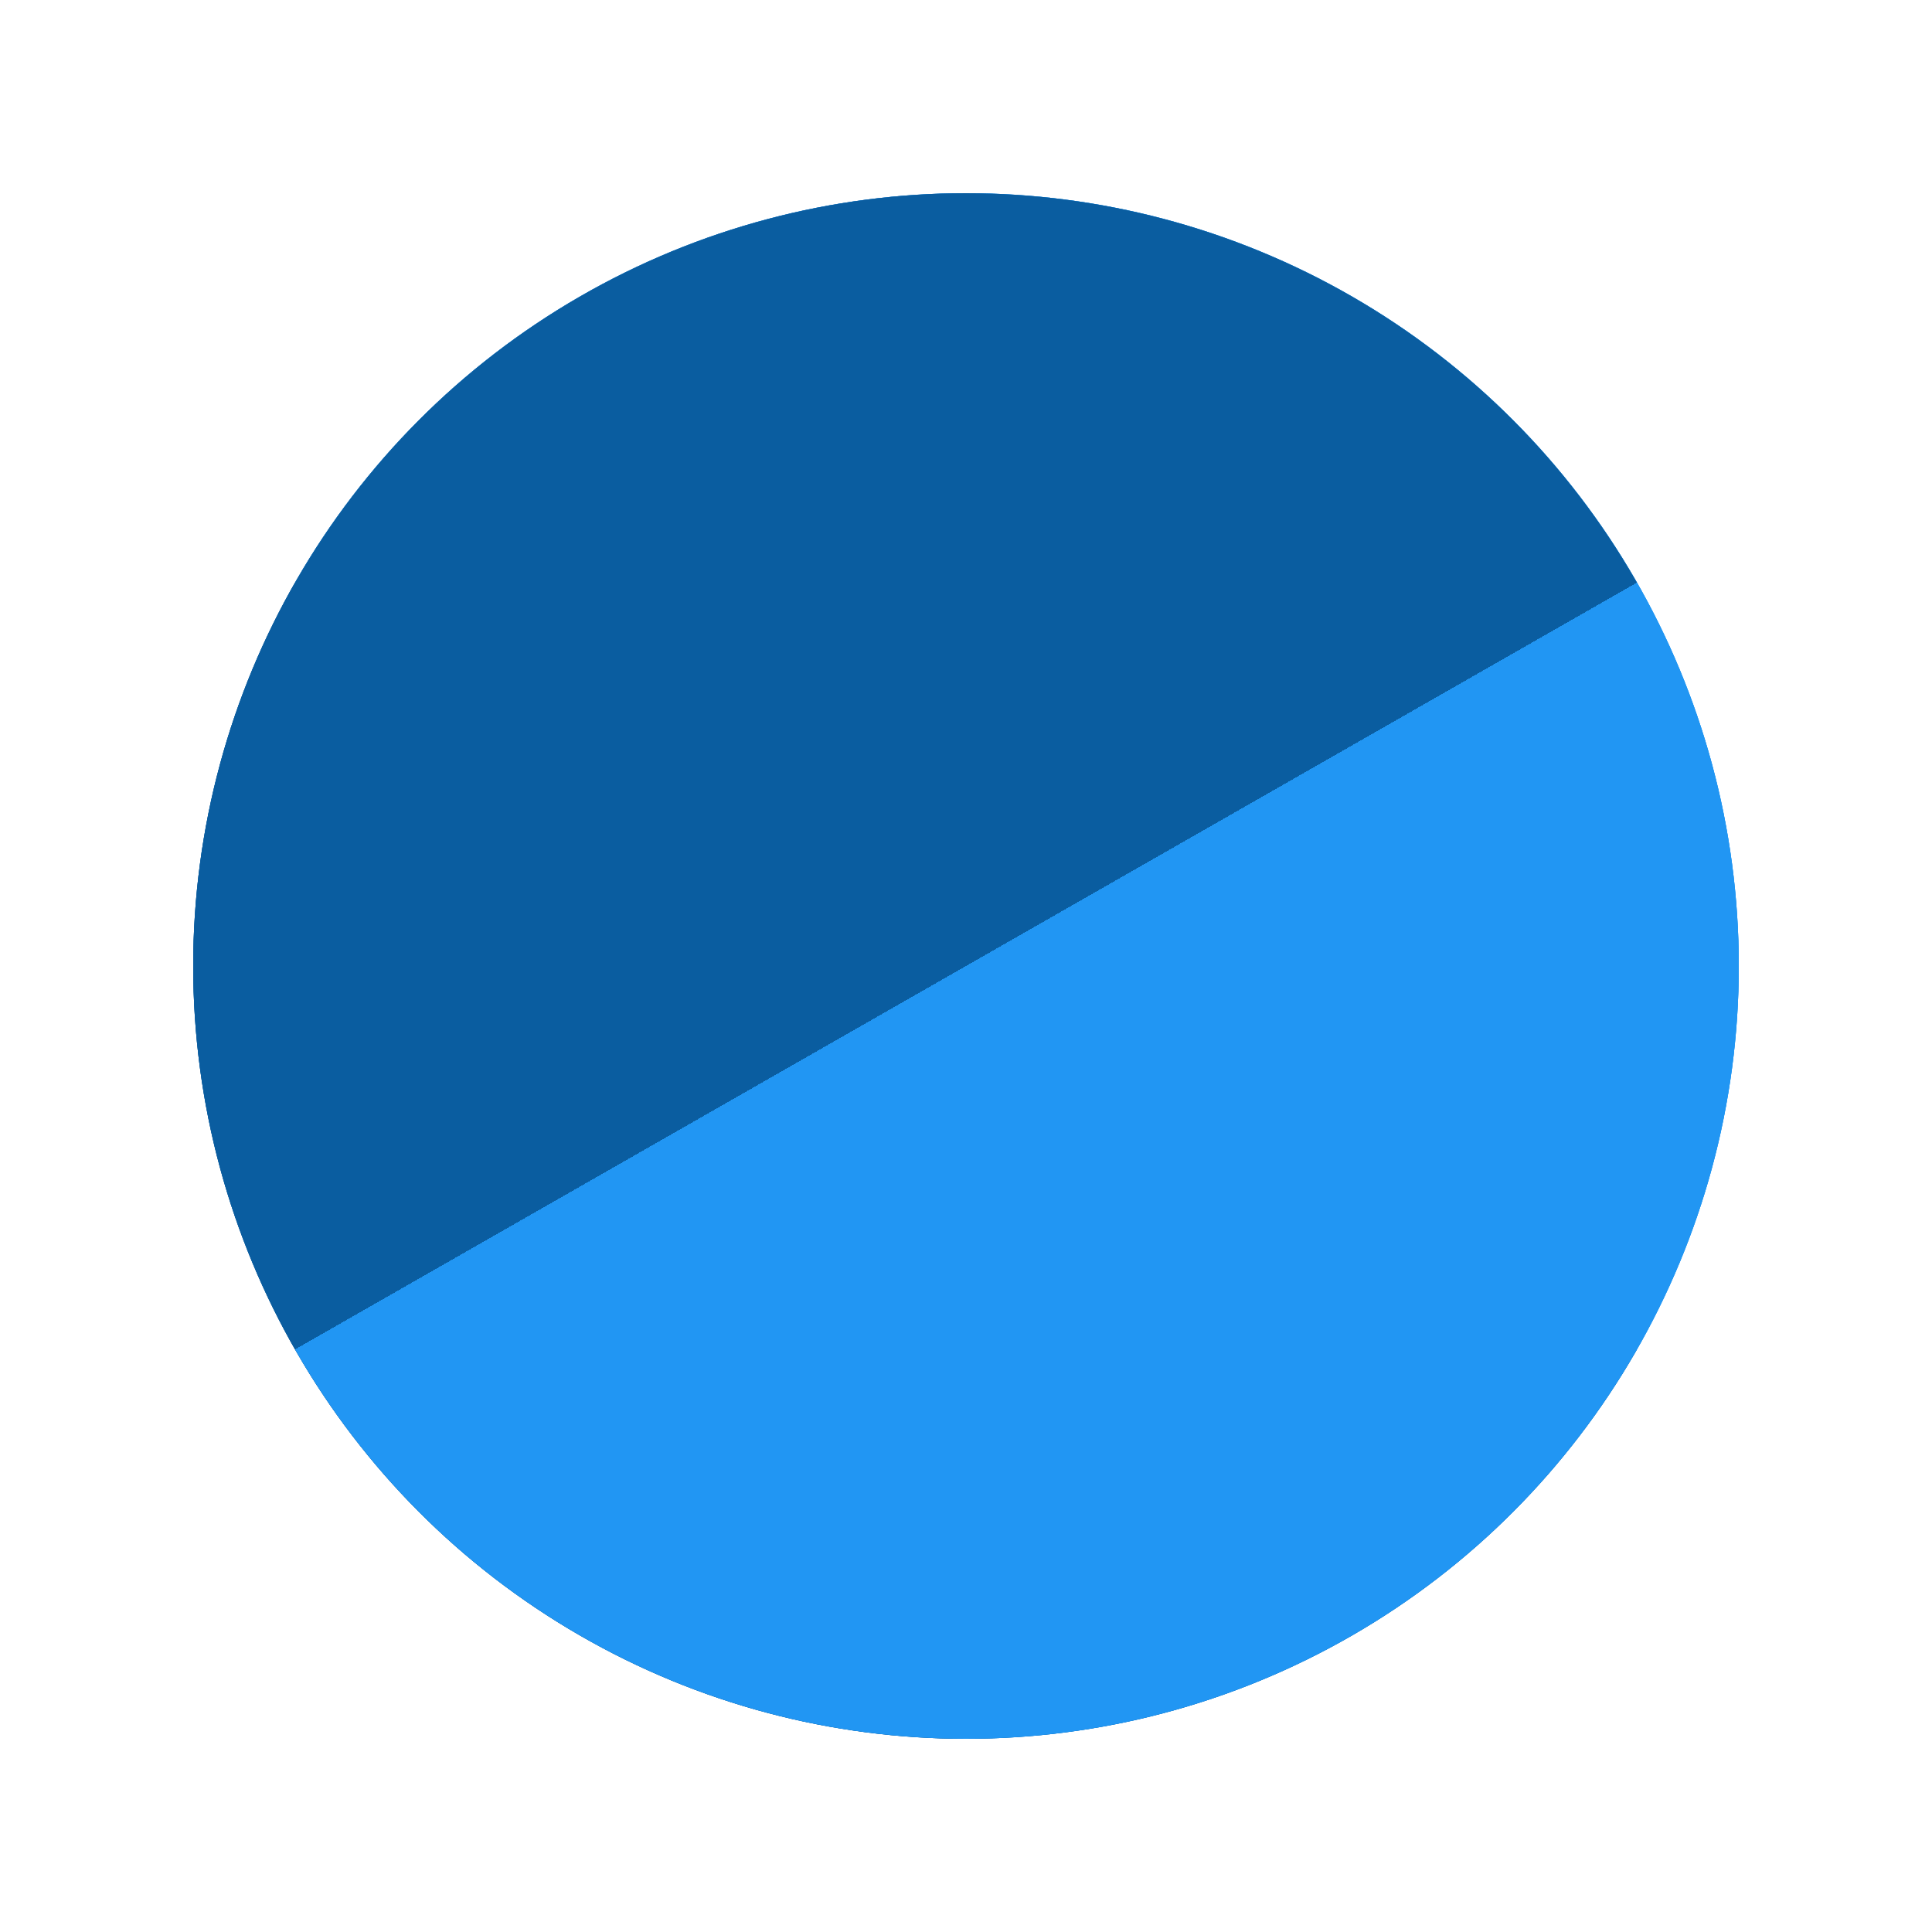 <svg xmlns="http://www.w3.org/2000/svg" viewBox="0 0 100 100" width="200" height="200">
  <!-- Define linear gradients for different color transitions -->
  <defs>
    <!-- Gradient from red to green -->
    <linearGradient id="redGreenGradient" x1="0%" y1="0%" x2="100%" y2="0%">
      <!-- Modify stop-color values to your own colors -->
      <stop offset="0%" style="stop-color: #0a5da0;" /> <!-- Your first color -->
      <stop offset="50%" style="stop-color: #0a5da0;" /> <!-- Your first color -->
      <stop offset="50%" style="stop-color: #2196f3;" /> <!-- Your second color -->
      <stop offset="100%" style="stop-color: #2196f3;" /> <!-- Your second color -->
    </linearGradient>
    <!-- Gradient from green to blue -->
    <linearGradient id="greenBlueGradient" x1="0%" y1="0%" x2="100%" y2="0%">
      <!-- Modify stop-color values to your own colors -->
      <stop offset="0%" style="stop-color: #2196f3;" /> <!-- Your second color -->
      <stop offset="50%" style="stop-color: #2196f3;" /> <!-- Your second color -->
      <stop offset="50%" style="stop-color: #0a5da0;" /> <!-- Your third color -->
      <stop offset="100%" style="stop-color: #0a5da0;" /> <!-- Your third color -->
    </linearGradient>
    <!-- Gradient from blue to red -->
    <linearGradient id="blueRedGradient" x1="0%" y1="0%" x2="100%" y2="0%">
      <!-- Modify stop-color values to your own colors -->
      <stop offset="0%" style="stop-color: #2196f3;" /> <!-- Your third color -->
      <stop offset="50%" style="stop-color: #2196f3;" /> <!-- Your third color -->
      <stop offset="50%" style="stop-color: #0a5da0;" /> <!-- Your first color -->
      <stop offset="100%" style="stop-color: #0a5da0;" /> <!-- Your first color -->
    </linearGradient>
  </defs>
  
  <!-- Circle filled with the gradients -->
  <circle cx="50" cy="50" r="40" fill="url(#redGreenGradient)" />
  <circle cx="50" cy="50" r="40" fill="url(#greenBlueGradient)" transform="rotate(120 50 50)" />
  <circle cx="50" cy="50" r="40" fill="url(#blueRedGradient)" transform="rotate(240 50 50)" />
</svg>
